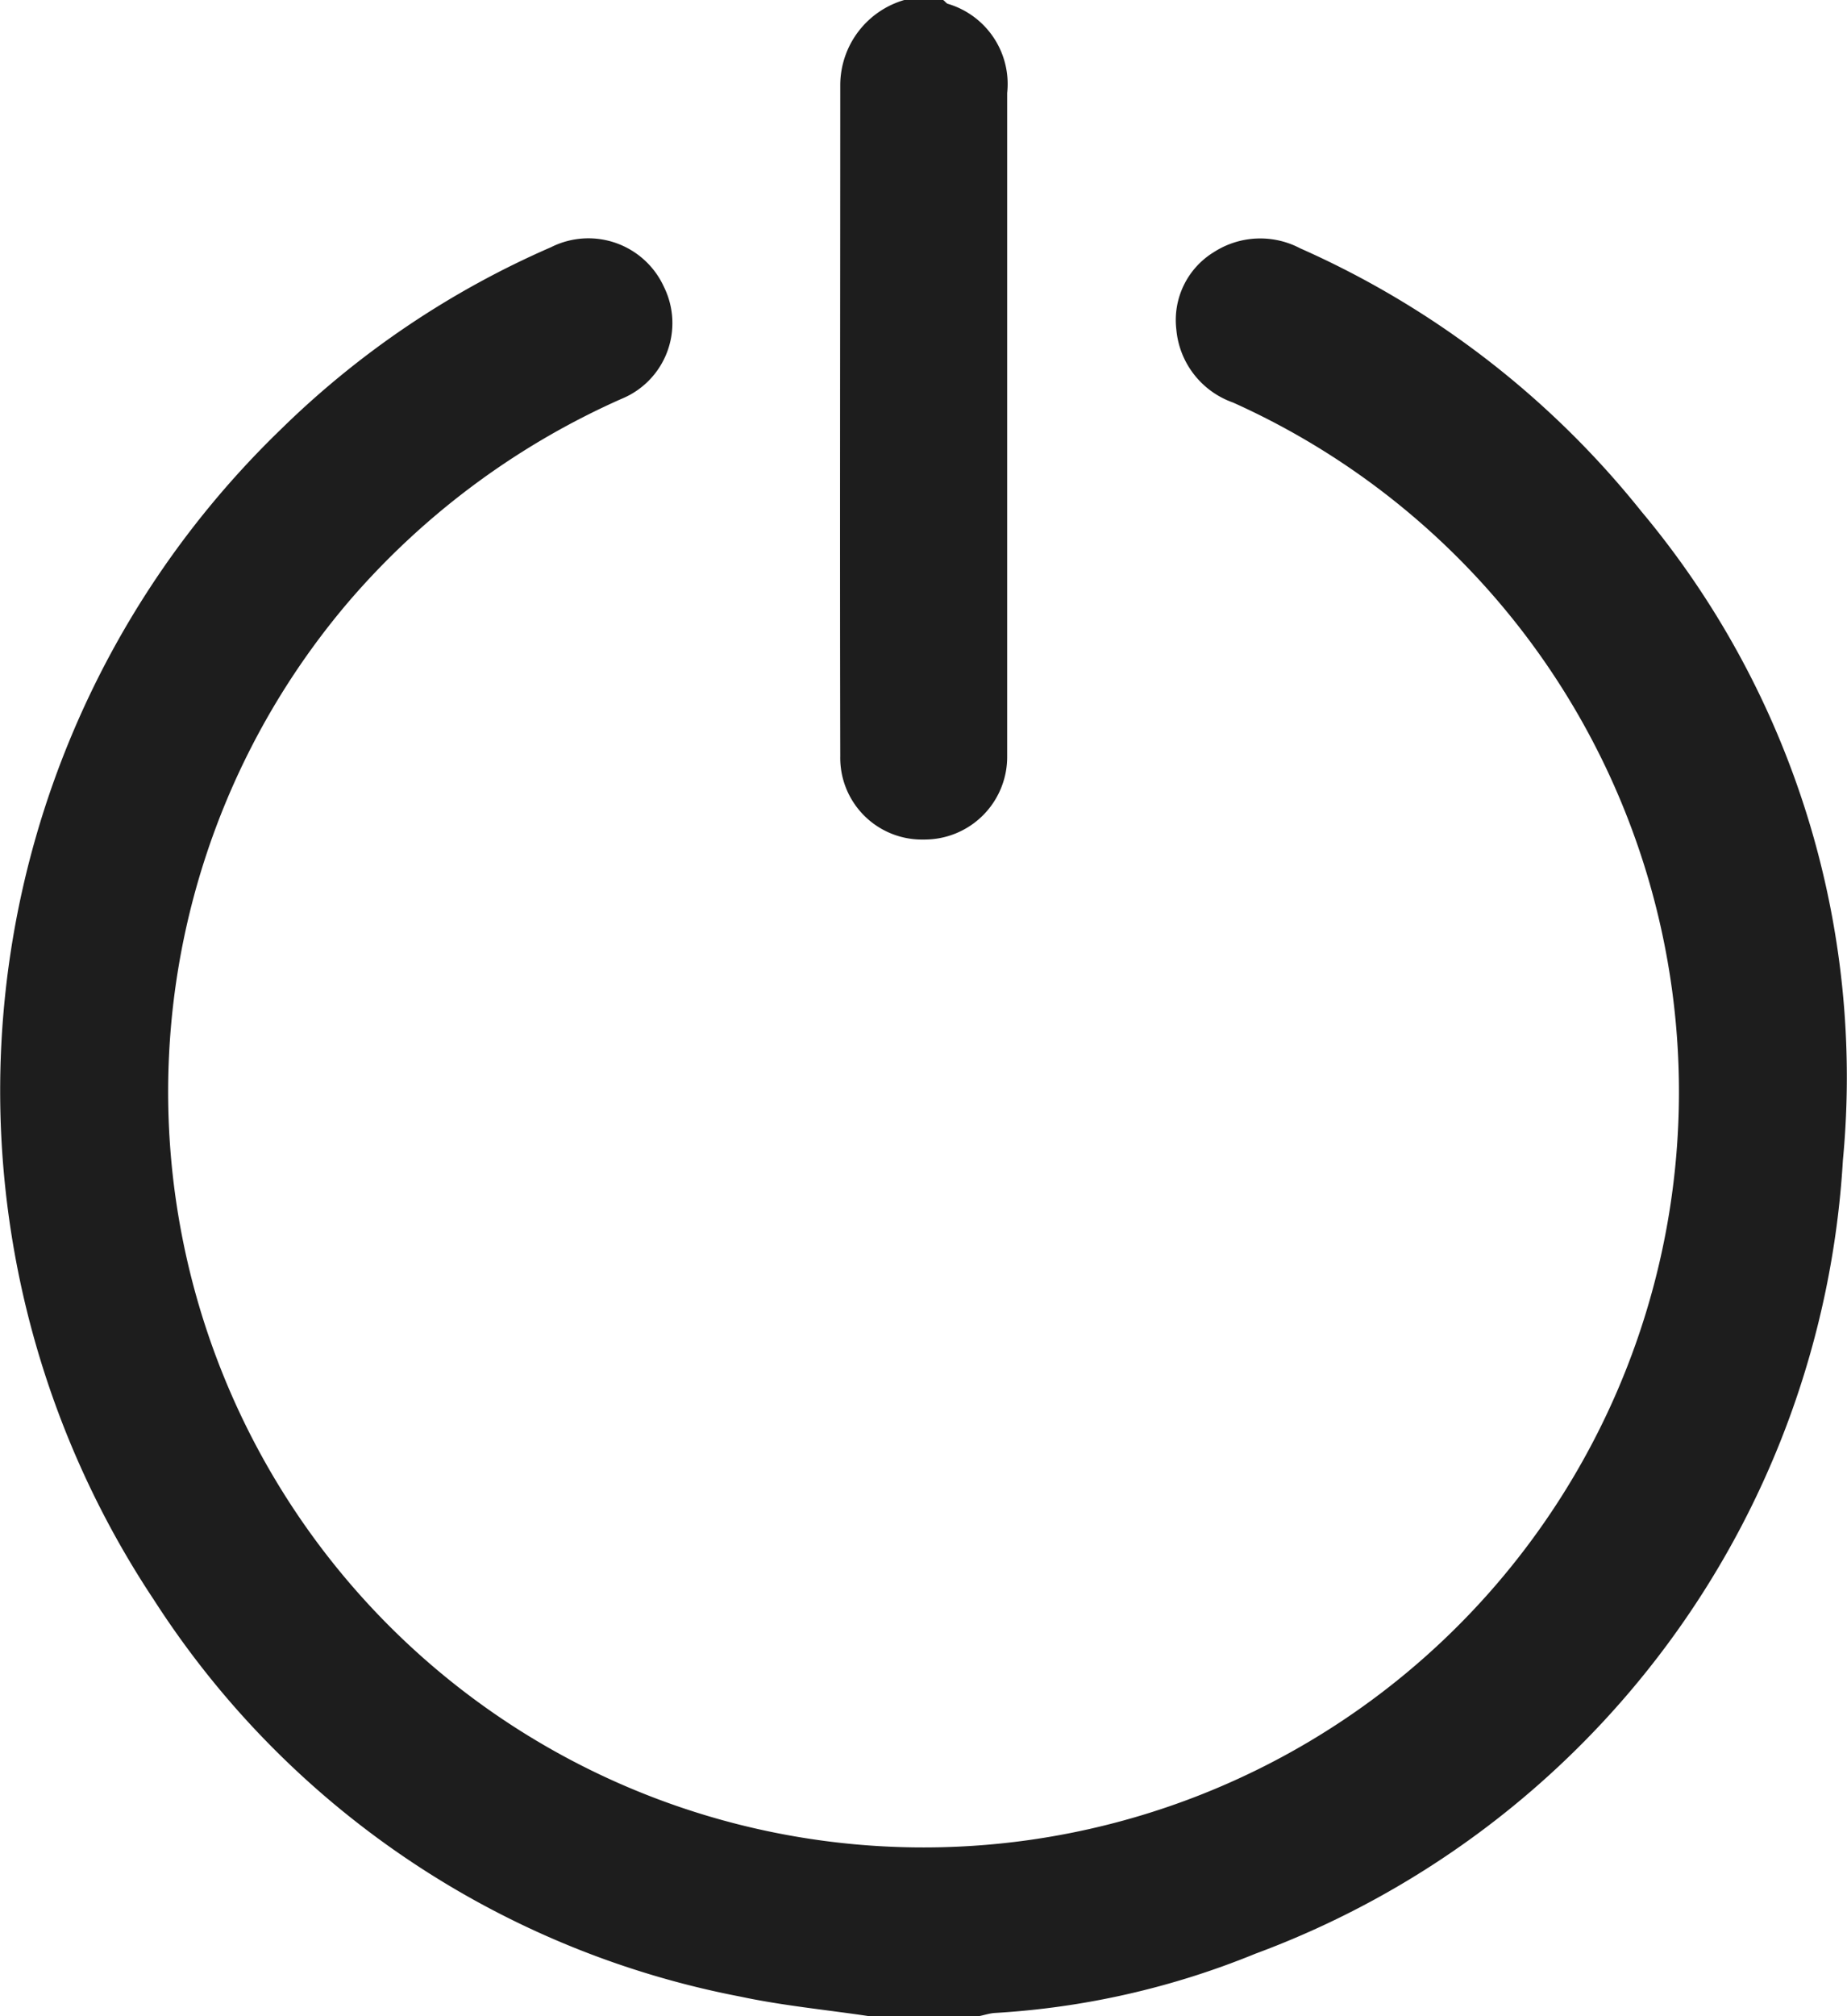 <svg xmlns="http://www.w3.org/2000/svg" width="25.184" height="27.483" viewBox="0 0 25.184 27.483"><defs><style>.a{fill:#1d1d1d;}</style></defs><g transform="translate(-311.115 -88.1)"><path class="a" d="M322.958,157.764c-.58-.086-1.174-.143-1.746-.265a12.249,12.249,0,0,1-8-5.411,12.534,12.534,0,0,1,1.725-15.946,12.217,12.217,0,0,1,3.693-2.491,1.132,1.132,0,0,1,1.539.544,1.115,1.115,0,0,1-.58,1.524,10.524,10.524,0,0,0-3.7,2.741,10.3,10.3,0,1,0,12.038-2.691,1.165,1.165,0,0,1-.773-1,1.085,1.085,0,0,1,.515-1.052,1.167,1.167,0,0,1,1.174-.05,12.366,12.366,0,0,1,4.652,3.586,12.01,12.01,0,0,1,2.748,8.846,12.3,12.3,0,0,1-8.009,10.814,11.085,11.085,0,0,1-3.564.809c-.072.007-.136.029-.208.043Z" transform="translate(0 -42.182)"/><path class="a" d="M472.562,88.1c.021.014.036.036.057.05a1.14,1.14,0,0,1,.816,1.217v9.039a1.127,1.127,0,0,1-1.138,1.138,1.114,1.114,0,0,1-1.138-1.138c-.007-3.049,0-6.1,0-9.154a1.211,1.211,0,0,1,.873-1.152Z" transform="translate(-148.587)"/></g></svg>